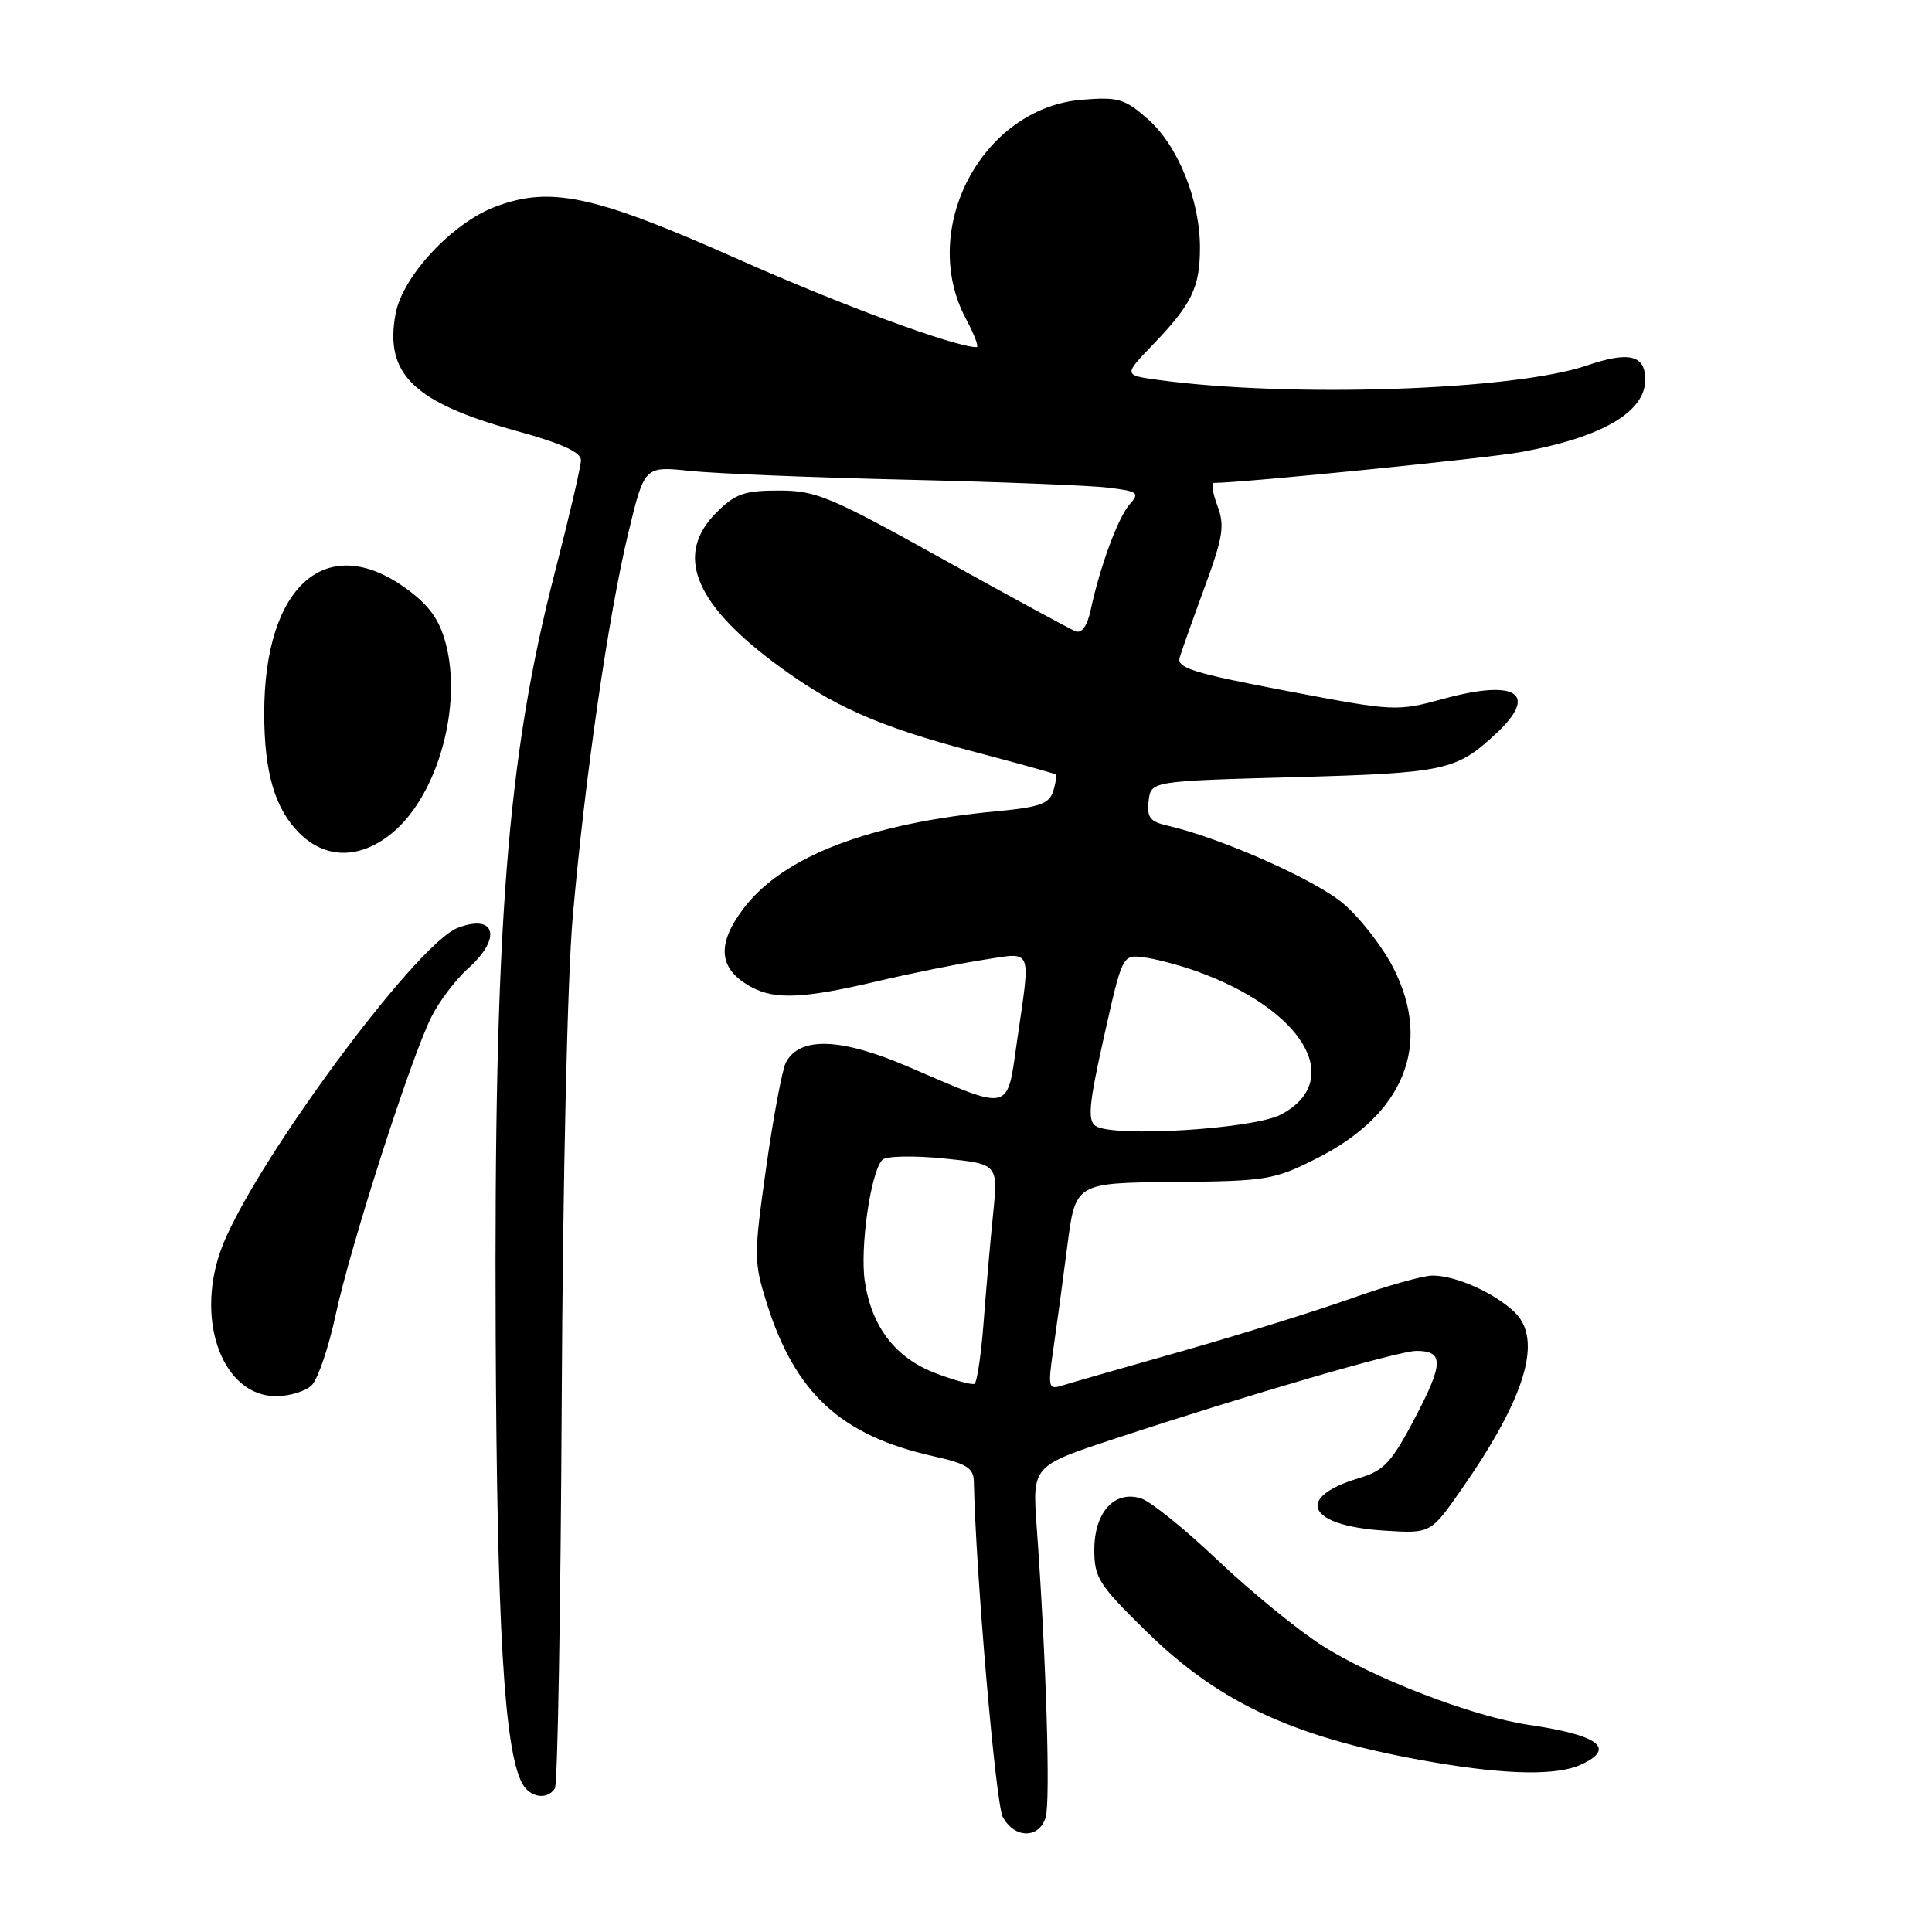 <?xml version="1.0" encoding="UTF-8" standalone="no"?>
<!DOCTYPE svg PUBLIC "-//W3C//DTD SVG 1.1//EN" "http://www.w3.org/Graphics/SVG/1.1/DTD/svg11.dtd" >
<svg xmlns="http://www.w3.org/2000/svg" xmlns:xlink="http://www.w3.org/1999/xlink" version="1.1" viewBox="0 0 256 256">
 <g >
 <path fill="currentColor"
d=" M 138.55 240.84 C 139.21 238.76 138.62 219.59 137.37 202.37 C 136.78 194.24 136.78 194.24 147.64 190.66 C 165.31 184.83 185.34 179.00 187.69 179.00 C 191.32 179.00 191.28 180.67 187.51 187.85 C 184.38 193.81 183.40 194.86 180.07 195.86 C 171.48 198.43 173.26 202.17 183.39 202.81 C 189.57 203.21 189.57 203.21 193.65 197.35 C 202.16 185.17 204.46 177.48 200.69 173.87 C 198.00 171.29 192.84 168.99 189.78 169.02 C 188.53 169.03 183.68 170.40 179.00 172.07 C 174.32 173.73 164.20 176.88 156.50 179.07 C 148.80 181.25 141.66 183.30 140.64 183.62 C 138.93 184.16 138.84 183.79 139.56 178.85 C 139.99 175.91 140.83 169.73 141.42 165.12 C 142.50 156.74 142.50 156.74 155.50 156.62 C 167.83 156.51 168.81 156.35 174.46 153.50 C 186.06 147.66 189.79 138.43 184.65 128.30 C 183.24 125.51 180.25 121.66 178.02 119.75 C 174.33 116.59 161.77 111.02 154.70 109.40 C 152.38 108.87 151.94 108.30 152.20 106.13 C 152.50 103.50 152.50 103.50 171.50 102.98 C 191.51 102.43 192.97 102.11 198.25 97.19 C 203.87 91.95 200.99 89.97 191.48 92.54 C 185.00 94.30 184.92 94.29 170.40 91.53 C 158.13 89.20 155.91 88.50 156.31 87.13 C 156.58 86.23 158.07 82.03 159.63 77.78 C 162.06 71.17 162.30 69.64 161.32 67.03 C 160.69 65.37 160.47 64.00 160.84 63.99 C 164.79 63.97 196.94 60.73 201.49 59.91 C 212.25 57.96 218.00 54.62 218.00 50.31 C 218.00 47.04 215.86 46.52 210.27 48.43 C 200.60 51.74 170.93 52.73 153.45 50.34 C 148.87 49.71 148.87 49.71 152.82 45.61 C 157.92 40.30 159.00 38.08 159.00 32.82 C 159.01 26.53 156.07 19.27 152.11 15.79 C 149.01 13.07 148.17 12.82 143.33 13.22 C 130.12 14.32 121.64 30.39 128.00 42.26 C 129.10 44.32 129.74 46.00 129.41 46.00 C 126.57 46.00 111.52 40.45 97.72 34.31 C 78.71 25.86 72.92 24.61 65.59 27.41 C 59.88 29.59 53.35 36.61 52.42 41.56 C 50.92 49.57 54.80 53.34 68.46 57.11 C 74.42 58.75 76.99 59.92 76.98 60.98 C 76.97 61.82 75.41 68.52 73.51 75.88 C 67.17 100.47 65.44 122.76 65.68 176.98 C 65.85 215.46 66.81 231.75 69.16 236.25 C 70.17 238.20 72.53 238.57 73.53 236.95 C 73.89 236.37 74.29 213.31 74.43 185.70 C 74.57 156.53 75.18 129.63 75.89 121.50 C 77.51 103.01 80.61 81.61 83.25 70.63 C 85.39 61.76 85.39 61.76 91.44 62.40 C 94.77 62.75 107.62 63.27 120.00 63.56 C 132.38 63.85 144.45 64.32 146.84 64.62 C 150.80 65.10 151.05 65.29 149.69 66.82 C 148.15 68.56 145.76 75.05 144.52 80.82 C 144.07 82.94 143.34 83.96 142.52 83.65 C 141.81 83.37 133.89 79.07 124.92 74.08 C 110.02 65.79 108.13 65.00 103.22 65.00 C 98.61 65.00 97.43 65.42 94.92 67.92 C 89.48 73.37 91.85 79.69 102.30 87.60 C 110.09 93.49 116.22 96.23 129.22 99.65 C 134.87 101.14 139.65 102.47 139.84 102.60 C 140.03 102.74 139.90 103.75 139.55 104.85 C 139.03 106.50 137.73 106.96 132.21 107.48 C 115.28 109.06 103.82 113.43 98.56 120.33 C 94.85 125.20 95.20 128.49 99.68 130.85 C 102.77 132.48 106.62 132.29 116.17 130.04 C 120.75 128.96 127.09 127.68 130.25 127.19 C 136.92 126.16 136.58 125.36 134.79 137.75 C 133.38 147.51 134.23 147.30 120.26 141.31 C 111.39 137.50 105.94 137.33 104.13 140.79 C 103.65 141.73 102.47 148.00 101.52 154.72 C 99.87 166.40 99.88 167.20 101.59 172.65 C 105.35 184.62 111.43 190.21 123.61 192.94 C 128.09 193.94 129.01 194.51 129.04 196.32 C 129.29 208.37 131.93 238.99 132.87 240.75 C 134.40 243.62 137.65 243.67 138.55 240.84 Z  M 209.45 233.84 C 214.19 231.68 211.90 229.92 202.55 228.55 C 195.14 227.46 181.81 222.32 175.06 217.96 C 171.77 215.83 165.57 210.75 161.29 206.68 C 157.00 202.60 152.46 198.94 151.18 198.54 C 147.66 197.45 145.00 200.39 145.00 205.37 C 145.00 209.07 145.61 210.02 152.01 216.28 C 161.78 225.84 171.91 230.43 190.00 233.52 C 199.74 235.18 206.28 235.28 209.45 233.84 Z  M 41.32 183.54 C 42.12 182.73 43.54 178.57 44.46 174.29 C 46.42 165.13 54.45 140.14 57.17 134.73 C 58.21 132.66 60.40 129.77 62.03 128.32 C 66.52 124.31 65.69 121.03 60.67 122.94 C 55.01 125.09 32.77 155.43 29.17 165.90 C 25.91 175.36 29.66 185.00 36.58 185.00 C 38.38 185.00 40.52 184.34 41.32 183.54 Z  M 52.08 110.28 C 58.02 105.28 61.29 93.52 59.05 85.20 C 58.20 82.05 56.85 80.18 53.80 77.97 C 43.26 70.33 35.01 77.59 35.01 94.50 C 35.01 102.34 36.42 107.14 39.65 110.38 C 43.18 113.91 47.81 113.87 52.08 110.28 Z  M 124.00 181.97 C 118.68 179.96 115.50 175.84 114.59 169.78 C 113.93 165.30 115.38 155.22 116.93 153.67 C 117.42 153.18 121.02 153.10 125.04 153.50 C 132.26 154.23 132.26 154.23 131.59 160.86 C 131.22 164.51 130.65 171.00 130.33 175.27 C 130.00 179.55 129.46 183.18 129.12 183.36 C 128.78 183.53 126.47 182.91 124.00 181.97 Z  M 145.17 149.19 C 144.09 148.45 144.29 146.29 146.28 137.39 C 148.70 126.57 148.73 126.50 151.48 126.84 C 153.00 127.02 156.09 127.83 158.34 128.62 C 172.65 133.67 178.31 143.13 169.74 147.68 C 166.10 149.61 147.47 150.75 145.17 149.19 Z "/>
</g>
</svg>